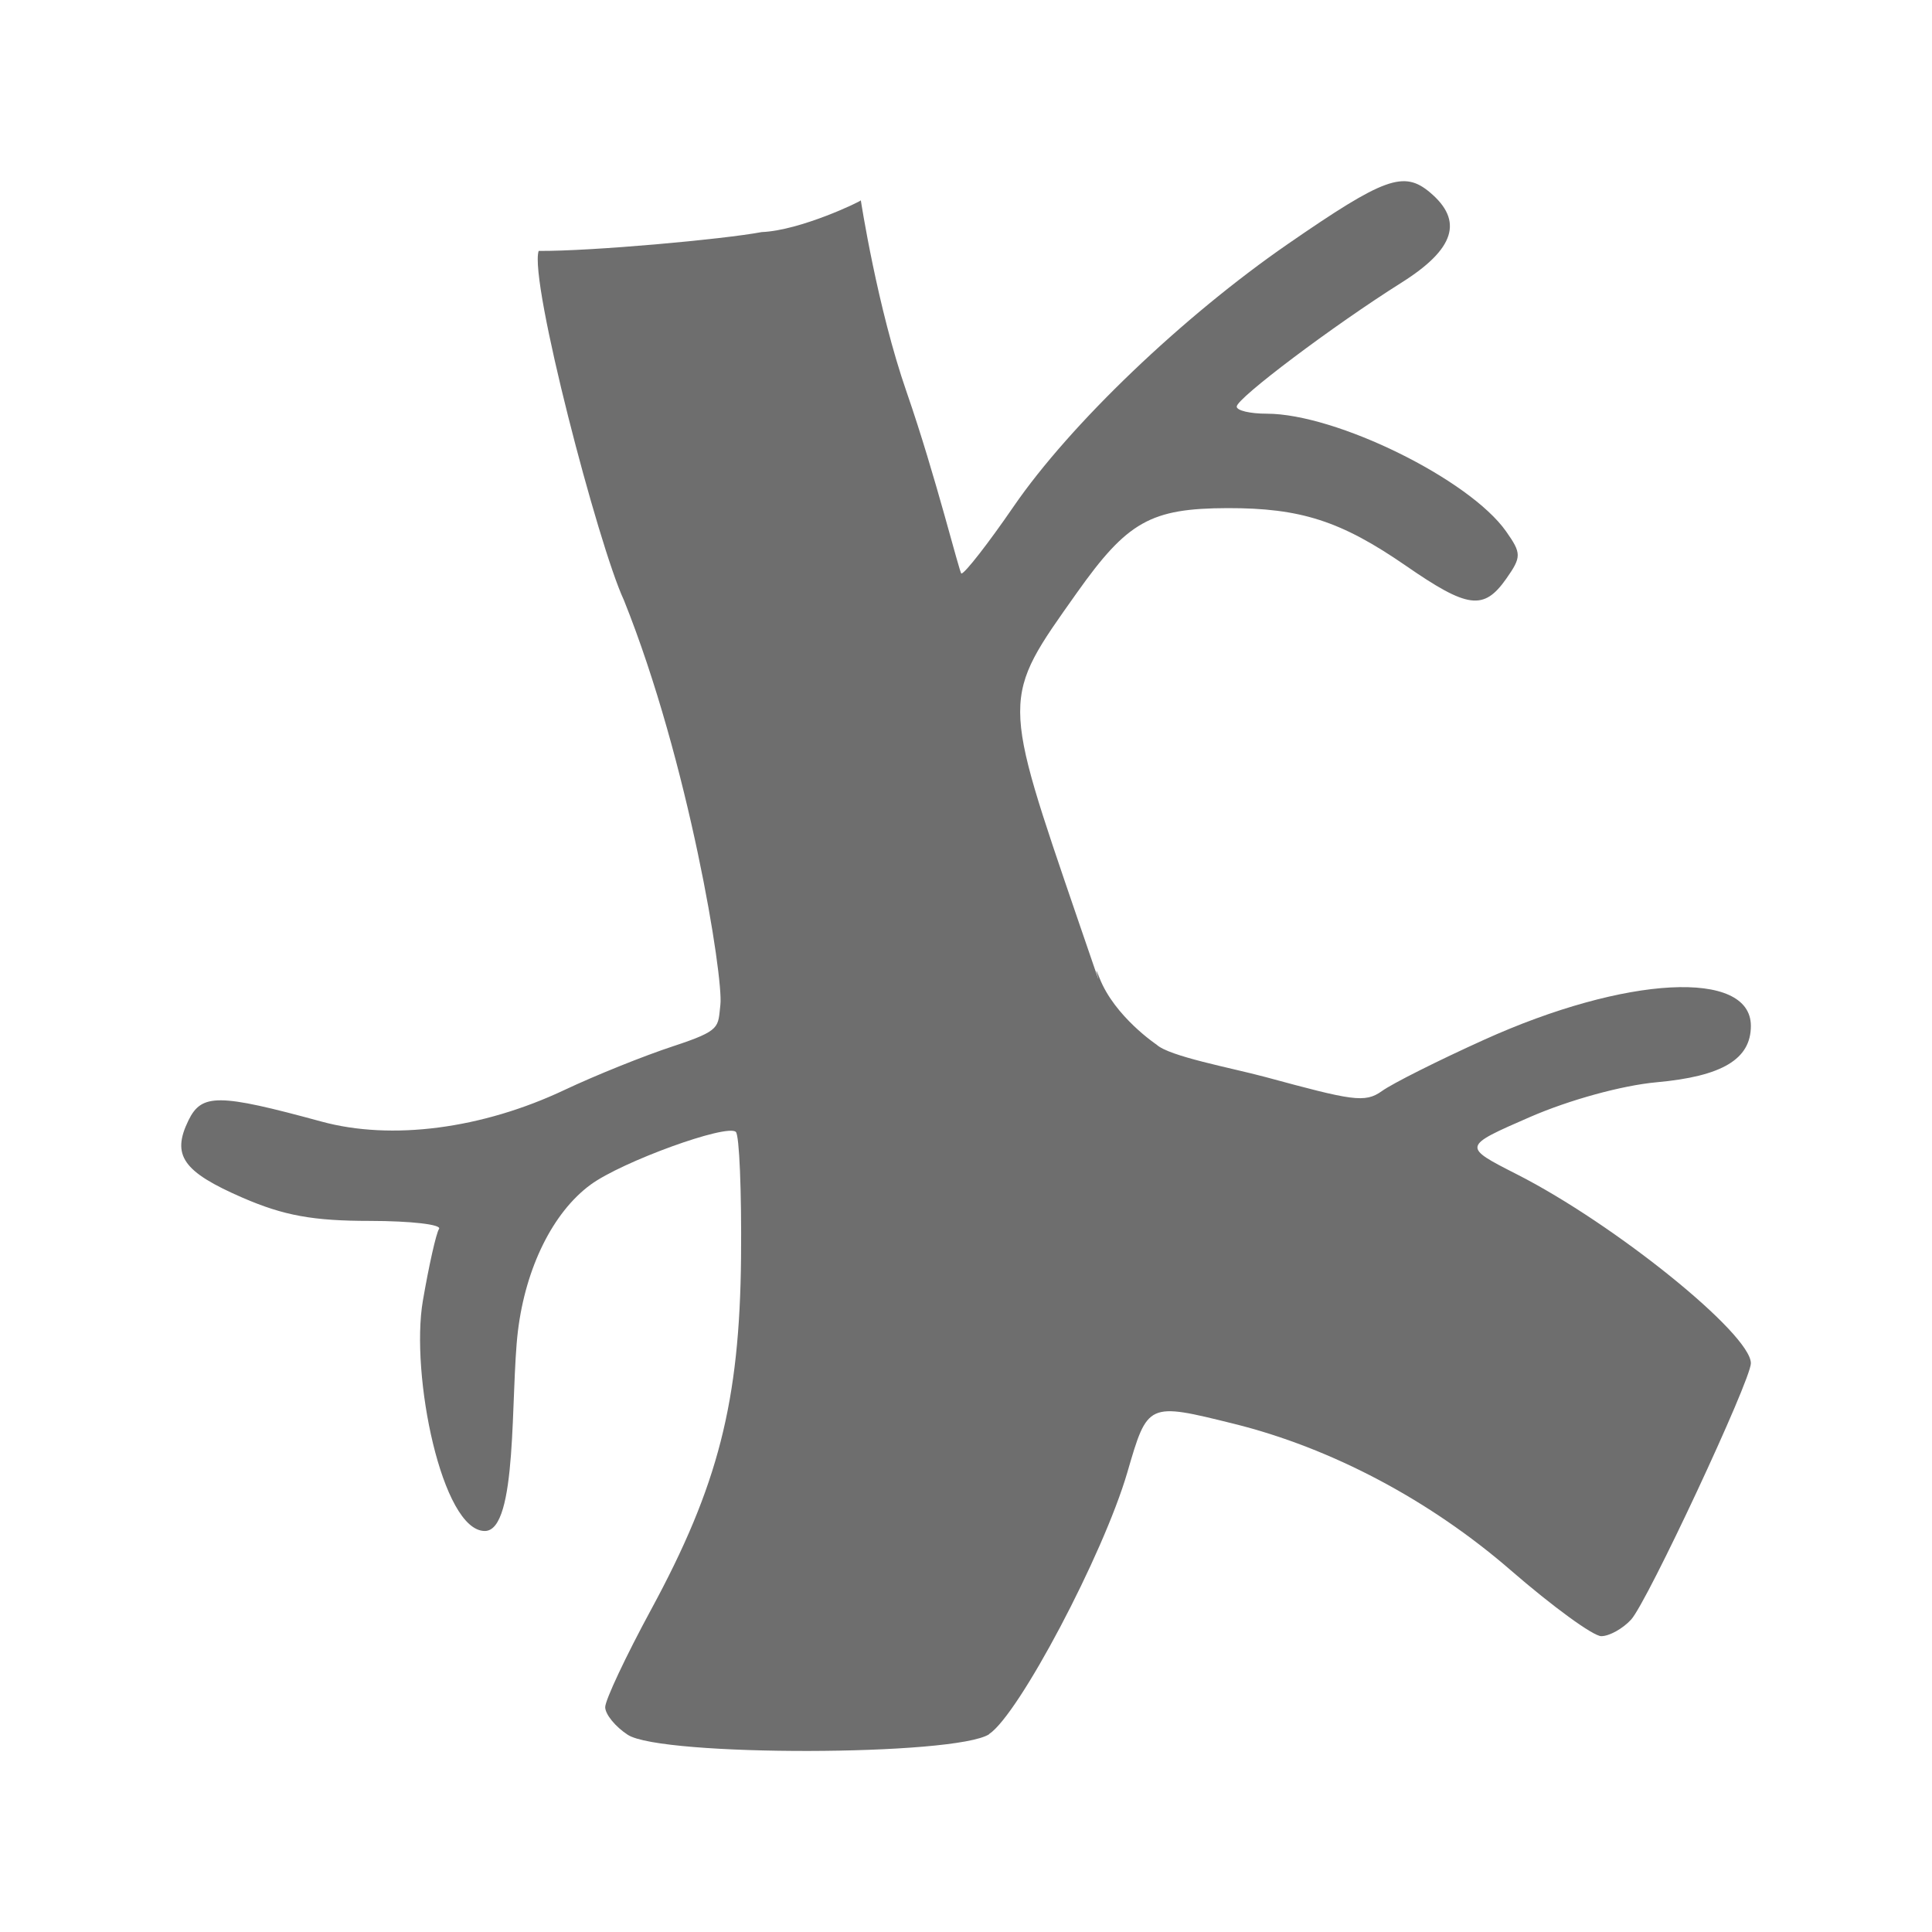 <?xml version="1.0" encoding="UTF-8"?>
<svg width="1em" height="1em" fill="none" version="1.1" viewBox="0 0 16 16" xmlns="http://www.w3.org/2000/svg">
 <path d="m8.191 14.361c0.246-0.161 0.946-1.486 1.145-2.167 0.169-0.581 0.167-0.58 0.882-0.403 0.807 0.2 1.623 0.632 2.293 1.213 0.346 0.3 0.683 0.546 0.75 0.546 0.067 0 0.178-0.062 0.247-0.137 0.134-0.146 0.992-1.982 0.992-2.123 0-0.243-1.126-1.152-1.938-1.565-0.452-0.23-0.452-0.23 0.108-0.474 0.326-0.142 0.763-0.262 1.048-0.288 0.544-0.049 0.782-0.191 0.782-0.467 0-0.471-1.036-0.417-2.214 0.117-0.376 0.17-0.755 0.36-0.842 0.423-0.141 0.101-0.246 0.078-0.966-0.117-0.283-0.076-0.795-0.17-0.9-0.268 0 0-0.347-0.232-0.472-0.551-0.097-0.248 0.128 0.415-0.178-0.48-0.638-1.866-0.637-1.825-0.011-2.709 0.42-0.593 0.612-0.701 1.249-0.703 0.606-0.001 0.939 0.106 1.478 0.478 0.512 0.354 0.644 0.371 0.83 0.107 0.127-0.181 0.127-0.21-0.001-0.392-0.304-0.432-1.408-0.975-1.983-0.975-0.137 0-0.249-0.026-0.248-0.059 3.67e-4 -0.069 0.799-0.67 1.364-1.026 0.442-0.278 0.516-0.512 0.237-0.747-0.217-0.183-0.378-0.125-1.175 0.425-0.875 0.604-1.806 1.495-2.274 2.176-0.208 0.303-0.402 0.552-0.432 0.555-0.015 0.001-0.213-0.809-0.453-1.501-0.244-0.701-0.38-1.59-0.38-1.59 0 0.009-0.501 0.25-0.821 0.263-0.318 0.06-1.407 0.159-1.847 0.156-0.081 0.244 0.496 2.444 0.705 2.89 0.541 1.347 0.826 3.126 0.8 3.352-0.022 0.188 0.011 0.212-0.39 0.344-0.241 0.079-0.646 0.242-0.9 0.362-0.683 0.323-1.434 0.421-2.015 0.262-0.851-0.232-0.991-0.233-1.1-0.01-0.142 0.29-0.047 0.426 0.448 0.641 0.342 0.148 0.582 0.192 1.056 0.192 0.338 3.89e-4 0.594 0.03 0.571 0.066-0.024 0.036-0.084 0.304-0.134 0.595-0.105 0.612 0.158 1.907 0.513 1.907 0.275 0 0.211-1.129 0.274-1.654 0.064-0.528 0.291-0.986 0.602-1.214 0.26-0.191 1.129-0.506 1.203-0.437 0.029 0.027 0.048 0.494 0.043 1.038-0.011 1.196-0.189 1.893-0.746 2.92-0.208 0.384-0.379 0.747-0.379 0.806 0 0.059 0.084 0.162 0.187 0.229 0.278 0.181 2.713 0.177 2.993-0.005z" fill="#6e6e6e" stroke-width=".081"/>
</svg>
